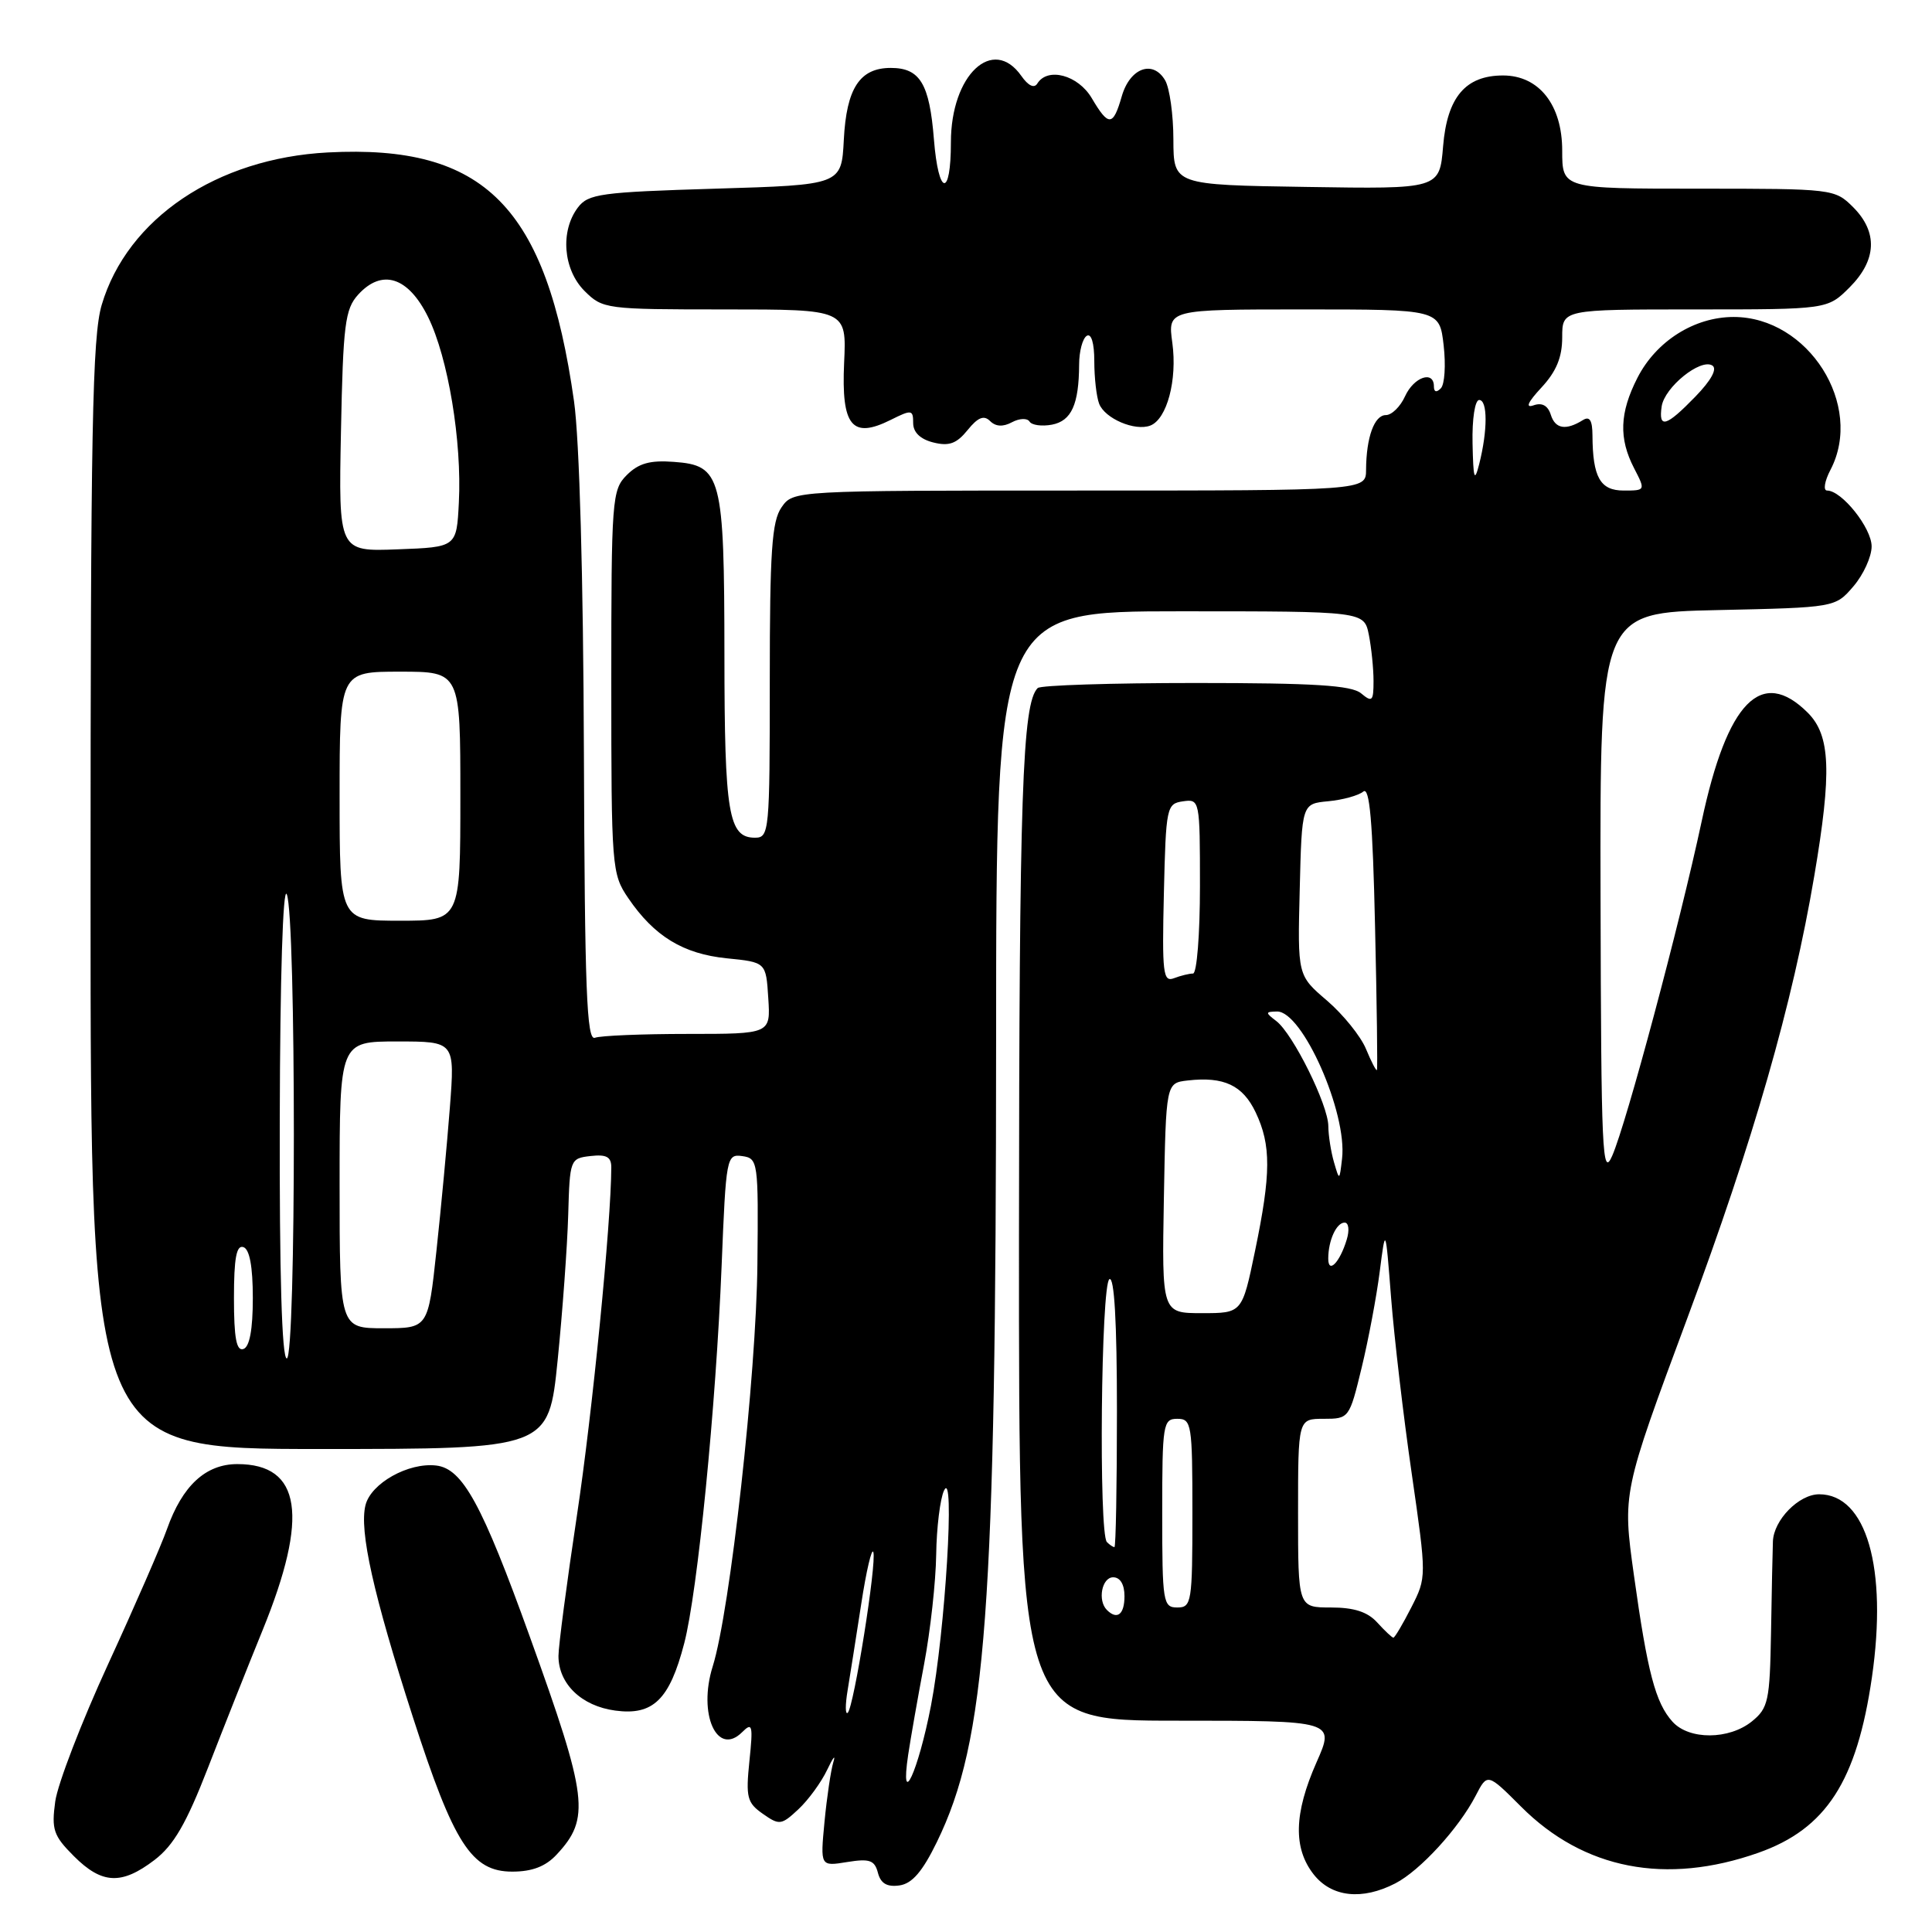 <?xml version="1.0" encoding="UTF-8" standalone="no"?>
<!DOCTYPE svg PUBLIC "-//W3C//DTD SVG 1.1//EN" "http://www.w3.org/Graphics/SVG/1.1/DTD/svg11.dtd" >
<svg xmlns="http://www.w3.org/2000/svg" xmlns:xlink="http://www.w3.org/1999/xlink" version="1.1" viewBox="0 0 256 256">
 <g >
 <path fill="currentColor"
d=" M 184.90 249.55 C 188.17 247.86 193.29 242.27 195.53 237.95 C 197.09 234.93 197.09 234.93 201.56 239.40 C 209.86 247.71 220.75 249.82 233.00 245.50 C 241.97 242.33 246.04 236.04 248.04 222.25 C 250.13 207.78 247.31 198.00 241.05 198.00 C 238.36 198.00 235.02 201.41 234.92 204.25 C 234.87 205.49 234.76 210.93 234.67 216.34 C 234.51 225.37 234.31 226.33 232.14 228.09 C 229.11 230.54 223.82 230.57 221.62 228.14 C 219.36 225.64 218.30 221.62 216.50 208.70 C 214.98 197.81 214.98 197.81 223.58 174.66 C 232.34 151.10 237.54 132.99 240.40 116.07 C 242.74 102.28 242.55 97.46 239.55 94.45 C 233.40 88.31 228.87 92.94 225.48 108.83 C 222.56 122.49 215.53 148.78 213.63 153.14 C 212.31 156.17 212.16 152.82 212.08 118.84 C 212.00 81.18 212.00 81.18 227.59 80.84 C 243.18 80.50 243.18 80.50 245.59 77.69 C 246.91 76.15 248.00 73.77 248.00 72.40 C 248.00 69.96 244.05 65.00 242.10 65.00 C 241.56 65.00 241.76 63.76 242.55 62.25 C 247.02 53.69 239.61 42.00 229.72 42.00 C 224.51 42.00 219.45 45.20 216.97 50.06 C 214.60 54.70 214.48 58.09 216.53 62.05 C 218.05 64.99 218.04 65.00 215.14 65.00 C 212.03 65.00 211.04 63.24 211.01 57.69 C 211.00 55.70 210.64 55.11 209.75 55.66 C 207.49 57.07 206.08 56.84 205.49 54.96 C 205.10 53.73 204.32 53.31 203.20 53.71 C 202.08 54.10 202.44 53.30 204.25 51.35 C 206.22 49.23 207.00 47.34 207.00 44.70 C 207.00 41.00 207.00 41.00 224.58 41.00 C 242.15 41.00 242.15 41.00 245.08 38.08 C 248.68 34.47 248.85 30.76 245.55 27.45 C 243.12 25.03 242.87 25.00 225.05 25.00 C 207.00 25.00 207.00 25.00 207.00 19.95 C 207.00 13.90 203.93 10.00 199.16 10.00 C 194.19 10.00 191.76 12.87 191.22 19.36 C 190.75 25.05 190.75 25.05 173.12 24.77 C 155.50 24.50 155.50 24.50 155.48 18.50 C 155.48 15.20 154.98 11.67 154.39 10.65 C 152.77 7.88 149.72 9.00 148.64 12.76 C 147.49 16.76 146.90 16.80 144.66 13.00 C 142.85 9.94 138.82 8.86 137.45 11.07 C 137.04 11.74 136.25 11.37 135.34 10.07 C 131.57 4.69 126.00 9.92 126.00 18.85 C 126.00 26.27 124.35 25.99 123.75 18.47 C 123.16 11.07 121.90 9.00 118.03 9.00 C 113.92 9.00 112.16 11.70 111.81 18.52 C 111.50 24.50 111.50 24.50 94.79 25.00 C 79.58 25.46 77.95 25.68 76.57 27.50 C 74.21 30.63 74.62 35.71 77.45 38.55 C 79.86 40.95 80.25 41.00 96.04 41.00 C 112.18 41.00 112.18 41.00 111.85 48.08 C 111.47 56.45 112.89 58.20 118.02 55.64 C 120.80 54.25 121.00 54.28 121.00 56.06 C 121.00 57.29 121.95 58.20 123.67 58.63 C 125.75 59.15 126.75 58.79 128.21 56.99 C 129.58 55.29 130.38 54.98 131.19 55.79 C 131.93 56.53 132.90 56.59 134.09 55.95 C 135.08 55.42 136.12 55.38 136.42 55.86 C 136.71 56.34 138.05 56.52 139.39 56.27 C 141.98 55.77 142.96 53.59 142.99 48.31 C 142.99 46.55 143.45 44.84 144.00 44.50 C 144.60 44.13 145.00 45.46 145.00 47.86 C 145.00 50.05 145.29 52.58 145.64 53.49 C 146.39 55.46 150.39 57.17 152.42 56.39 C 154.63 55.54 156.01 50.35 155.34 45.43 C 154.73 41.00 154.73 41.00 172.73 41.00 C 190.74 41.00 190.74 41.00 191.29 45.75 C 191.59 48.36 191.43 50.93 190.92 51.45 C 190.34 52.05 190.00 51.95 190.00 51.20 C 190.00 49.04 187.35 49.94 186.18 52.50 C 185.56 53.88 184.41 55.00 183.64 55.00 C 182.10 55.00 181.04 57.95 181.01 62.25 C 181.00 65.00 181.00 65.00 143.06 65.00 C 105.11 65.00 105.11 65.00 103.56 67.22 C 102.27 69.06 102.00 73.04 102.00 90.22 C 102.00 110.21 101.93 111.00 100.04 111.00 C 96.53 111.00 96.00 107.84 95.99 86.82 C 95.97 63.02 95.61 61.66 89.28 61.20 C 86.13 60.96 84.61 61.39 83.05 62.95 C 81.09 64.91 81.00 66.11 81.00 90.35 C 81.00 115.00 81.06 115.80 83.25 119.01 C 86.69 124.06 90.51 126.39 96.29 126.98 C 101.50 127.50 101.50 127.50 101.80 132.25 C 102.11 137.00 102.11 137.00 91.14 137.00 C 85.10 137.00 79.56 137.23 78.83 137.51 C 77.74 137.93 77.48 131.17 77.37 99.76 C 77.29 76.42 76.78 58.25 76.06 53.16 C 72.40 27.36 64.24 19.11 43.44 20.20 C 28.72 20.97 16.87 28.96 13.48 40.39 C 12.23 44.58 12.00 56.92 12.00 118.68 C 12.00 192.00 12.00 192.00 42.35 192.00 C 72.70 192.00 72.70 192.00 73.89 180.25 C 74.54 173.79 75.17 165.12 75.29 161.00 C 75.50 153.62 75.54 153.49 78.25 153.18 C 80.36 152.94 81.00 153.29 81.00 154.68 C 80.98 162.00 78.49 187.29 76.45 200.78 C 75.10 209.74 74.00 218.13 74.00 219.42 C 74.00 223.12 77.05 226.06 81.52 226.66 C 86.54 227.34 88.72 225.22 90.66 217.76 C 92.44 210.93 94.86 186.45 95.62 167.69 C 96.20 153.29 96.27 152.90 98.36 153.19 C 100.44 153.49 100.50 153.90 100.36 167.50 C 100.22 182.20 96.74 213.47 94.44 220.80 C 92.45 227.12 95.02 232.84 98.35 229.51 C 99.69 228.17 99.80 228.58 99.30 233.36 C 98.81 238.16 98.99 238.88 101.08 240.34 C 103.27 241.88 103.54 241.84 105.79 239.74 C 107.11 238.51 108.83 236.15 109.61 234.50 C 110.39 232.85 110.76 232.40 110.42 233.50 C 110.09 234.60 109.56 238.16 109.25 241.41 C 108.69 247.31 108.69 247.31 112.25 246.73 C 115.23 246.25 115.89 246.48 116.33 248.16 C 116.70 249.57 117.53 250.06 119.18 249.83 C 120.86 249.59 122.23 248.00 124.14 244.08 C 130.70 230.62 131.97 213.44 131.99 137.75 C 132.00 81.00 132.00 81.00 156.38 81.00 C 180.75 81.00 180.75 81.00 181.38 84.12 C 181.72 85.84 182.00 88.60 182.00 90.25 C 182.00 92.92 181.82 93.10 180.35 91.87 C 179.07 90.81 174.14 90.50 158.43 90.50 C 147.29 90.50 137.87 90.80 137.50 91.17 C 135.46 93.20 135.05 105.37 135.02 163.75 C 135.00 228.00 135.00 228.00 155.94 228.00 C 176.89 228.00 176.89 228.00 174.44 233.53 C 171.45 240.30 171.34 244.89 174.07 248.37 C 176.45 251.39 180.49 251.83 184.90 249.55 Z  M 20.47 246.46 C 23.02 244.51 24.68 241.65 27.57 234.21 C 29.64 228.87 32.89 220.68 34.80 216.00 C 40.96 200.88 39.92 194.00 31.45 194.00 C 27.25 194.00 24.16 196.86 22.12 202.63 C 21.37 204.76 17.87 212.80 14.33 220.50 C 10.79 228.20 7.64 236.39 7.32 238.70 C 6.81 242.43 7.08 243.24 9.79 245.95 C 13.51 249.67 16.10 249.79 20.47 246.46 Z  M 73.75 245.75 C 78.24 240.94 77.91 238.24 70.21 216.89 C 63.87 199.29 61.30 194.60 57.80 194.19 C 54.12 193.76 49.15 196.54 48.43 199.44 C 47.58 202.82 49.47 211.28 54.70 227.50 C 60.13 244.33 62.49 248.00 67.88 248.00 C 70.50 248.00 72.29 247.32 73.75 245.75 Z  M 120.34 232.50 C 120.67 230.30 121.62 224.90 122.45 220.50 C 123.28 216.10 124.00 209.57 124.05 206.00 C 124.10 202.43 124.57 198.60 125.09 197.50 C 126.57 194.36 125.25 216.18 123.36 226.00 C 121.67 234.75 119.22 240.04 120.34 232.50 Z  M 112.31 224.00 C 112.63 222.07 113.44 216.91 114.12 212.52 C 114.79 208.13 115.52 205.05 115.72 205.66 C 116.19 207.06 113.14 226.21 112.33 226.95 C 112.00 227.25 111.99 225.93 112.31 224.00 Z  M 182.50 215.00 C 181.22 213.58 179.42 213.00 176.35 213.00 C 172.00 213.00 172.00 213.00 172.00 200.50 C 172.00 188.00 172.00 188.00 175.39 188.00 C 178.75 188.00 178.80 187.94 180.42 181.25 C 181.32 177.54 182.40 171.80 182.82 168.50 C 183.59 162.50 183.59 162.50 184.33 172.00 C 184.74 177.22 185.96 187.69 187.06 195.25 C 189.04 208.99 189.04 208.99 187.00 213.00 C 185.88 215.20 184.81 217.00 184.63 217.00 C 184.46 217.00 183.50 216.10 182.50 215.00 Z  M 146.67 213.33 C 145.41 212.08 146.00 209.00 147.50 209.00 C 148.43 209.00 149.00 209.94 149.00 211.50 C 149.00 213.93 148.03 214.69 146.67 213.33 Z  M 154.00 200.50 C 154.00 188.67 154.11 188.00 156.00 188.00 C 157.89 188.00 158.00 188.67 158.00 200.50 C 158.00 212.33 157.89 213.00 156.00 213.00 C 154.11 213.00 154.00 212.33 154.00 200.50 Z  M 146.67 204.33 C 145.57 203.24 145.89 170.19 147.00 169.50 C 147.65 169.10 148.00 175.16 148.00 186.94 C 148.00 196.87 147.85 205.00 147.67 205.00 C 147.48 205.00 147.03 204.70 146.67 204.33 Z  M 37.07 148.25 C 37.11 129.59 37.49 117.32 38.00 118.50 C 39.25 121.40 39.25 180.00 38.00 180.00 C 37.35 180.00 37.02 168.80 37.07 148.25 Z  M 31.00 172.00 C 31.00 166.71 31.33 164.94 32.25 165.25 C 33.07 165.52 33.50 167.82 33.50 172.00 C 33.50 176.18 33.07 178.48 32.25 178.75 C 31.33 179.06 31.00 177.29 31.00 172.00 Z  M 45.00 157.00 C 45.00 138.00 45.00 138.00 52.64 138.00 C 60.28 138.00 60.28 138.00 59.61 146.75 C 59.24 151.56 58.44 160.11 57.83 165.75 C 56.73 176.00 56.73 176.00 50.86 176.00 C 45.00 176.00 45.00 176.00 45.00 157.00 Z  M 154.22 158.75 C 154.50 143.50 154.50 143.50 157.37 143.17 C 162.17 142.62 164.67 143.80 166.38 147.39 C 168.44 151.73 168.43 155.49 166.30 165.75 C 164.59 174.00 164.59 174.00 159.27 174.00 C 153.95 174.00 153.95 174.00 154.22 158.75 Z  M 176.00 166.78 C 176.00 164.38 177.08 162.00 178.17 162.00 C 178.71 162.00 178.83 163.01 178.45 164.25 C 177.54 167.27 176.00 168.86 176.00 166.78 Z  M 176.76 154.00 C 176.36 152.62 176.02 150.47 176.01 149.22 C 176.00 146.41 171.32 136.97 169.11 135.29 C 167.64 134.17 167.65 134.06 169.21 134.03 C 172.57 133.97 178.54 147.45 177.83 153.52 C 177.49 156.48 177.48 156.48 176.76 154.00 Z  M 181.00 138.99 C 180.30 137.30 177.97 134.42 175.83 132.58 C 171.93 129.25 171.93 129.25 172.22 117.88 C 172.50 106.50 172.50 106.50 176.00 106.17 C 177.92 105.99 180.01 105.41 180.64 104.89 C 181.48 104.18 181.89 108.78 182.20 122.72 C 182.44 133.05 182.55 141.63 182.45 141.78 C 182.35 141.94 181.70 140.68 181.00 138.99 Z  M 154.22 118.37 C 154.49 106.92 154.58 106.49 156.75 106.18 C 158.97 105.86 159.00 106.00 159.00 117.43 C 159.00 123.79 158.59 129.00 158.08 129.00 C 157.58 129.00 156.44 129.28 155.55 129.62 C 154.11 130.17 153.97 128.95 154.22 118.37 Z  M 45.00 105.50 C 45.00 89.00 45.00 89.00 53.00 89.00 C 61.00 89.00 61.00 89.00 61.00 105.50 C 61.00 122.00 61.00 122.00 53.00 122.00 C 45.00 122.00 45.00 122.00 45.00 105.50 Z  M 45.18 57.15 C 45.46 43.02 45.72 40.96 47.45 39.05 C 50.61 35.57 54.09 36.67 56.72 42.00 C 59.38 47.40 61.22 58.50 60.80 66.60 C 60.50 72.50 60.50 72.50 52.68 72.79 C 44.86 73.09 44.86 73.09 45.18 57.15 Z  M 195.12 58.75 C 195.05 55.50 195.44 53.00 196.00 53.00 C 197.13 53.00 197.13 57.04 196.00 61.50 C 195.37 63.97 195.22 63.48 195.12 58.75 Z  M 220.18 53.85 C 220.56 51.31 225.32 47.46 226.89 48.43 C 227.58 48.86 226.75 50.39 224.64 52.56 C 220.77 56.55 219.74 56.85 220.18 53.85 Z "/>
</g>
</svg>
